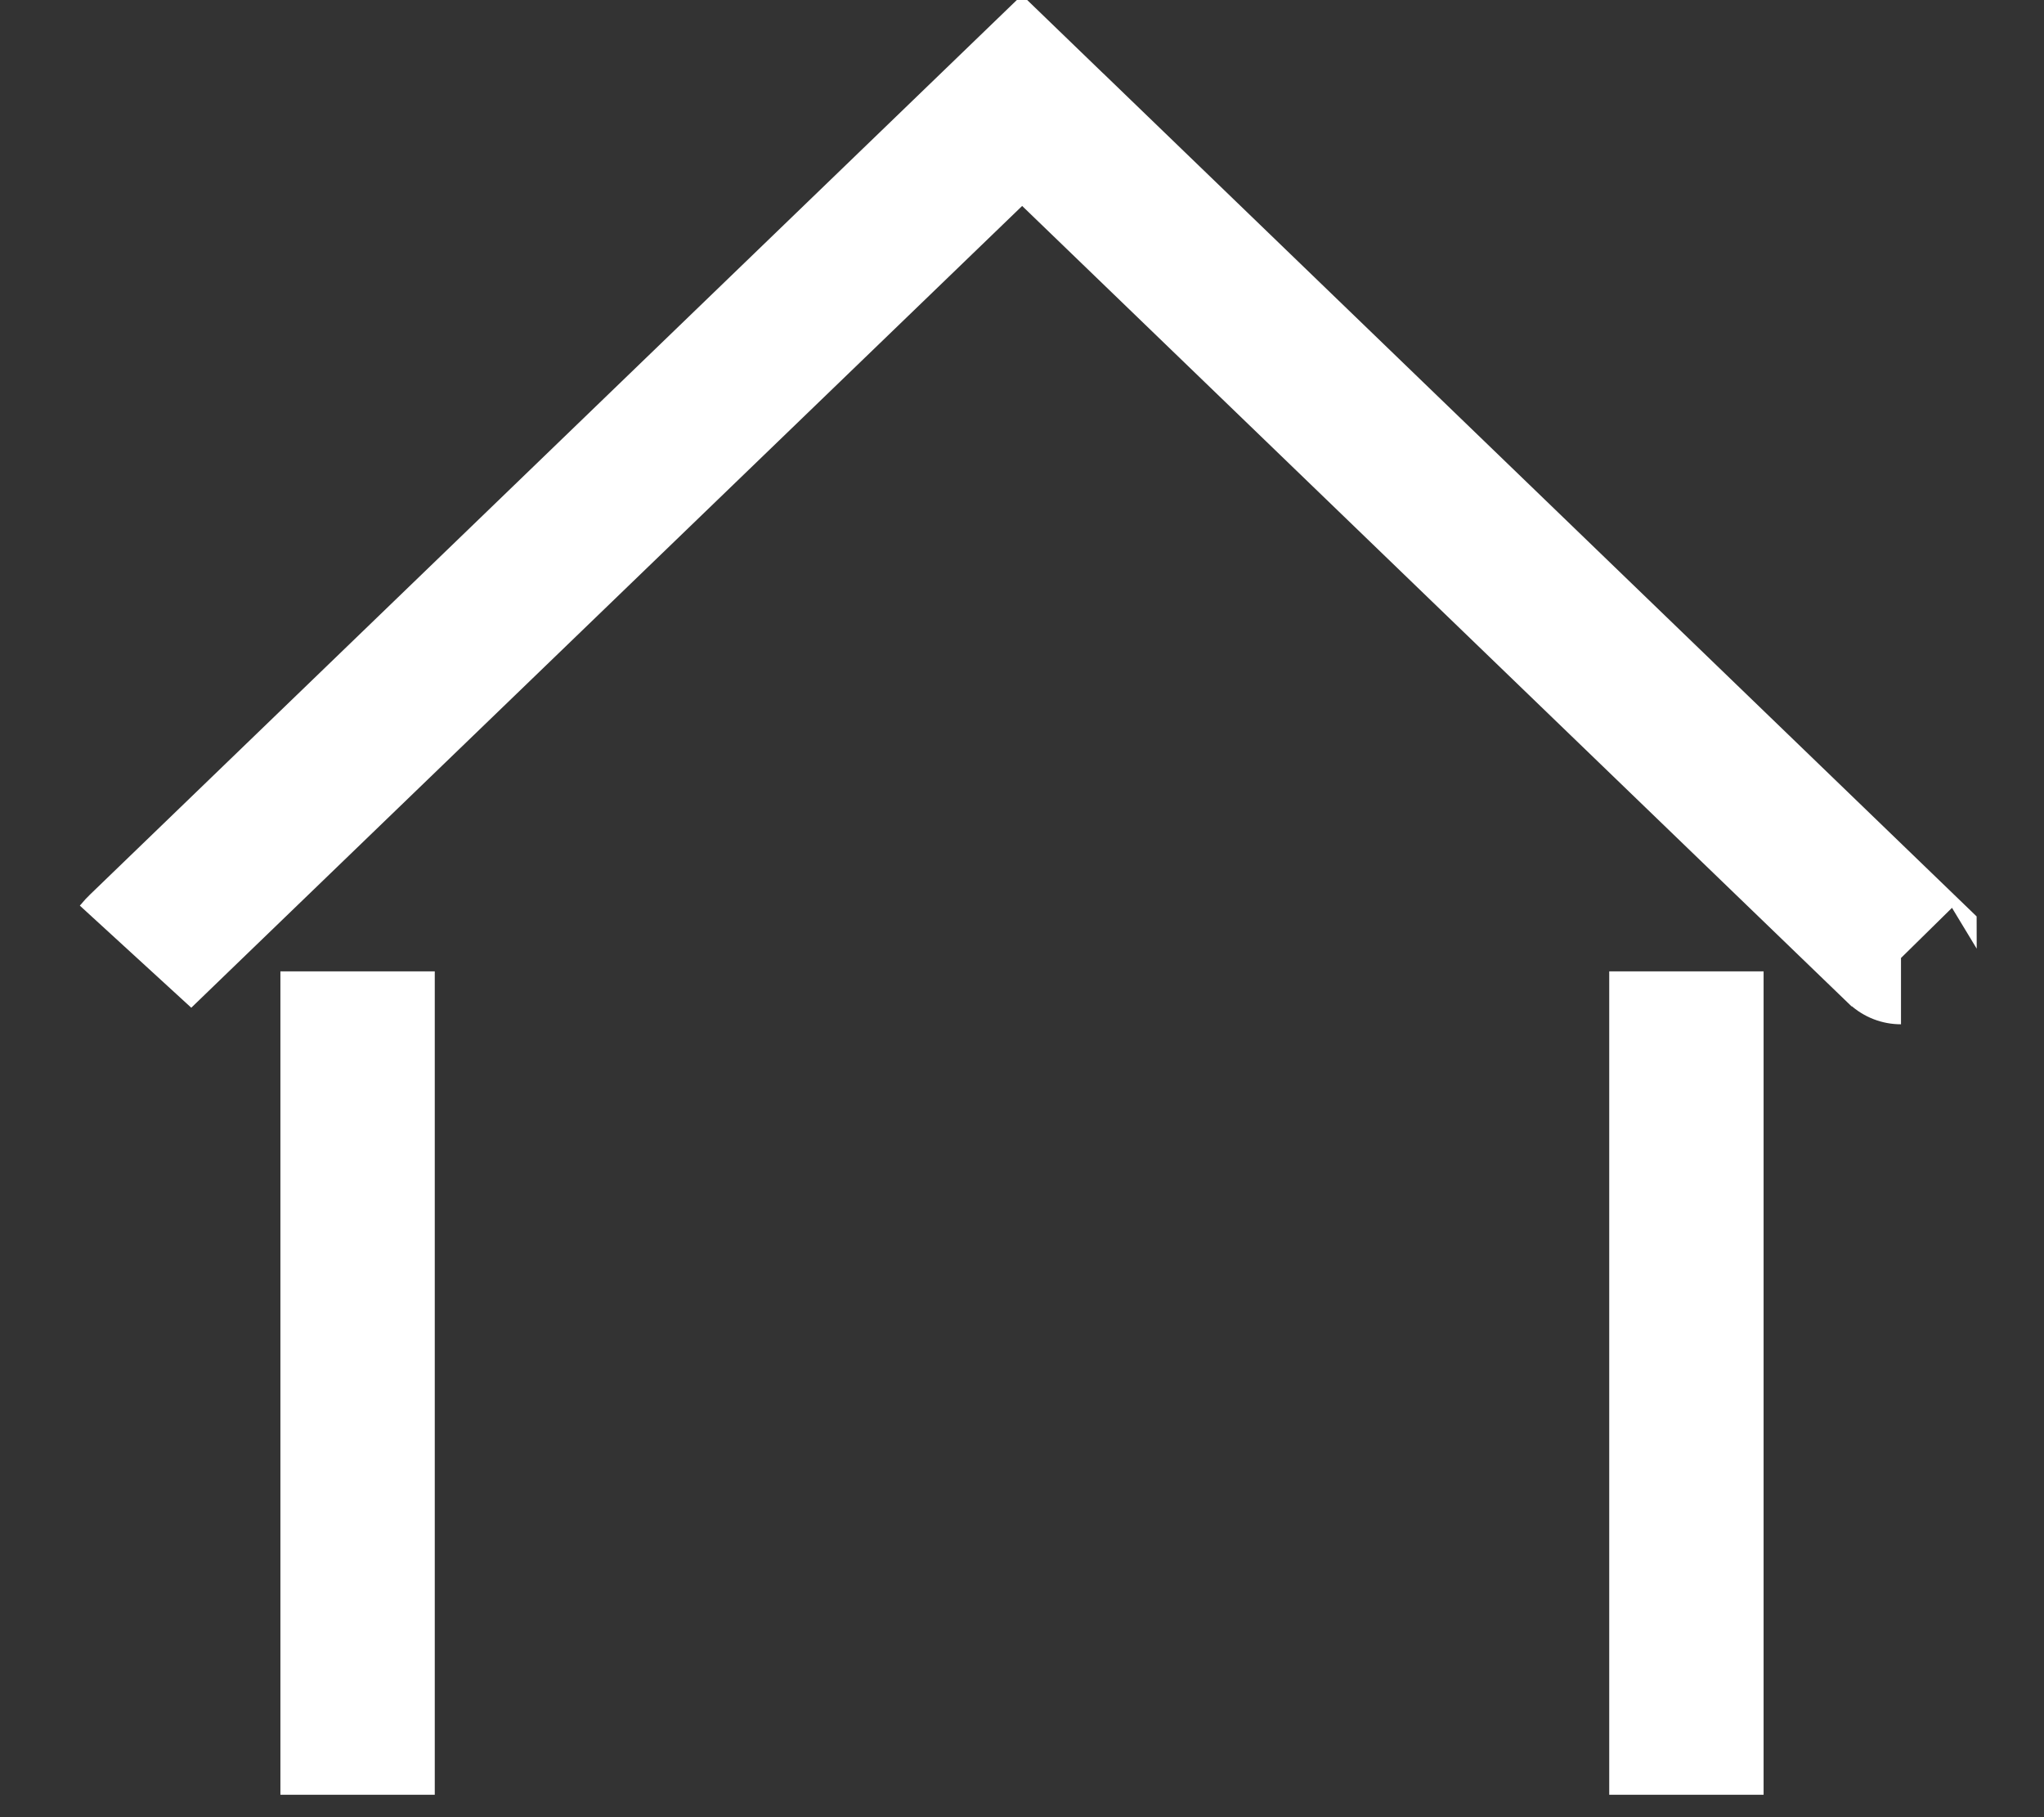 <svg width="27" height="24" viewBox="0 0 27 24" fill="none" xmlns="http://www.w3.org/2000/svg">
<rect x="0" y="0" width="27" height="24" fill="#333333" stroke="none"/>
<path d="M25.111 12.529C25.126 12.543 25.14 12.558 25.154 12.573L24.673 12.109L14.851 2.632L14.851 2.632L14.197 2.001L13.503 1.33L12.808 2L2.33 12.109L1.832 12.59C1.849 12.569 1.868 12.549 1.888 12.53L1.889 12.529L13.5 1.324L14.167 1.968L14.168 1.968L25.11 12.528C25.11 12.528 25.11 12.529 25.111 12.529ZM4.704 14.798V13.829H4.743V21.735V22.704H4.704V14.798ZM22.257 21.735V13.829H22.296V14.798V22.704H22.257V21.735Z" fill="white" stroke="white" stroke-width="2"/>
</svg>
